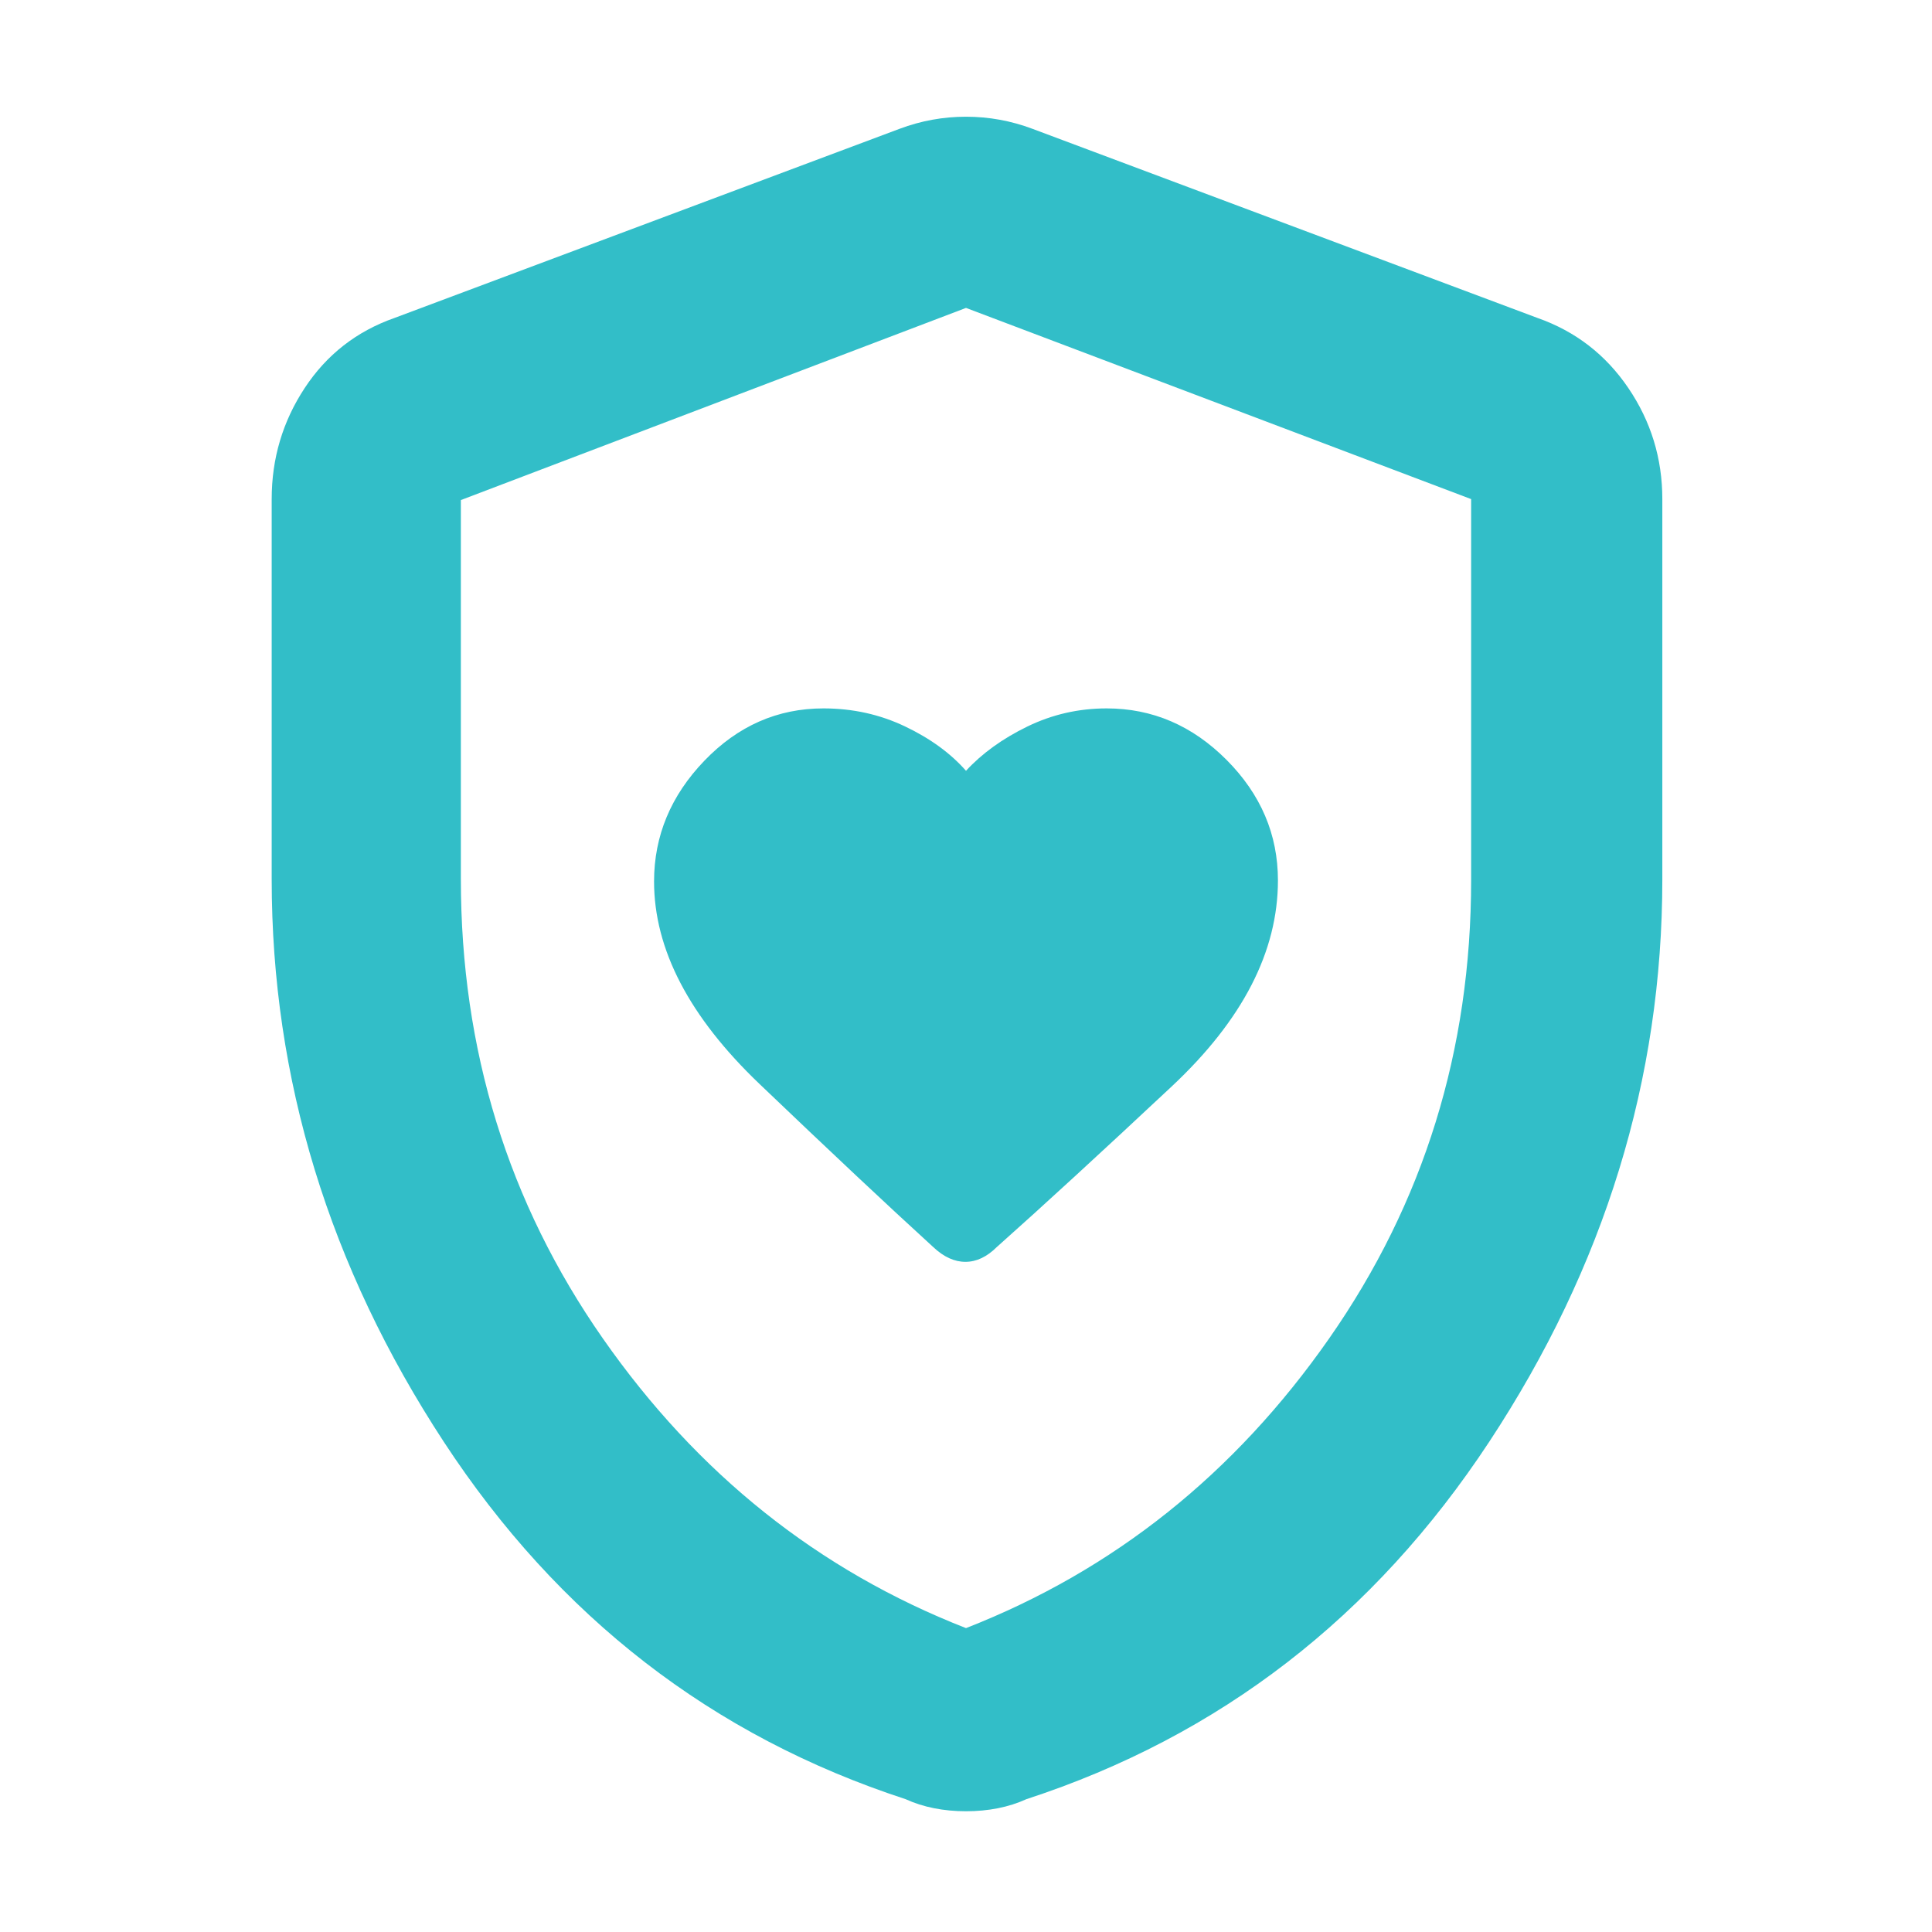 <svg xmlns="http://www.w3.org/2000/svg" height="48" viewBox="0 -960 960 960" width="48"><path fill="rgb(50, 190, 200)" d="M325-522q0 50.54 52.37 100.59 52.36 50.05 86.47 81.18 7.7 7.23 15.87 7.23 8.18 0 15.58-7.34 34.18-30.43 86.94-79.83Q635-469.56 635-522.53q0-34.24-25.5-59.86Q584-608 549.89-608q-20.89 0-39.39 9T480-577q-11.56-13.13-30.33-22.06-18.77-8.94-40.5-8.94Q375-608 350-582t-25 60ZM480-60q-8.32 0-15.88-1.5Q456.56-63 450-66q-144-47-229.5-177.6Q135-374.19 135-523.11V-712q0-30.26 16.38-55.16Q167.75-792.07 196-802l251-94q16-6 33-6t33 6l251 94q28.25 9.93 45.13 34.84Q826-742.26 826-712v188.89q0 148.92-86 279.51Q654-113 510-66q-6.56 3-14.12 4.5T480-60Zm0-91q110-43 180.5-144T731-522.71V-712l-251-95-251 95.48v188.35Q229-396 299.5-295 370-194 480-151Zm0-328Z"/></svg>